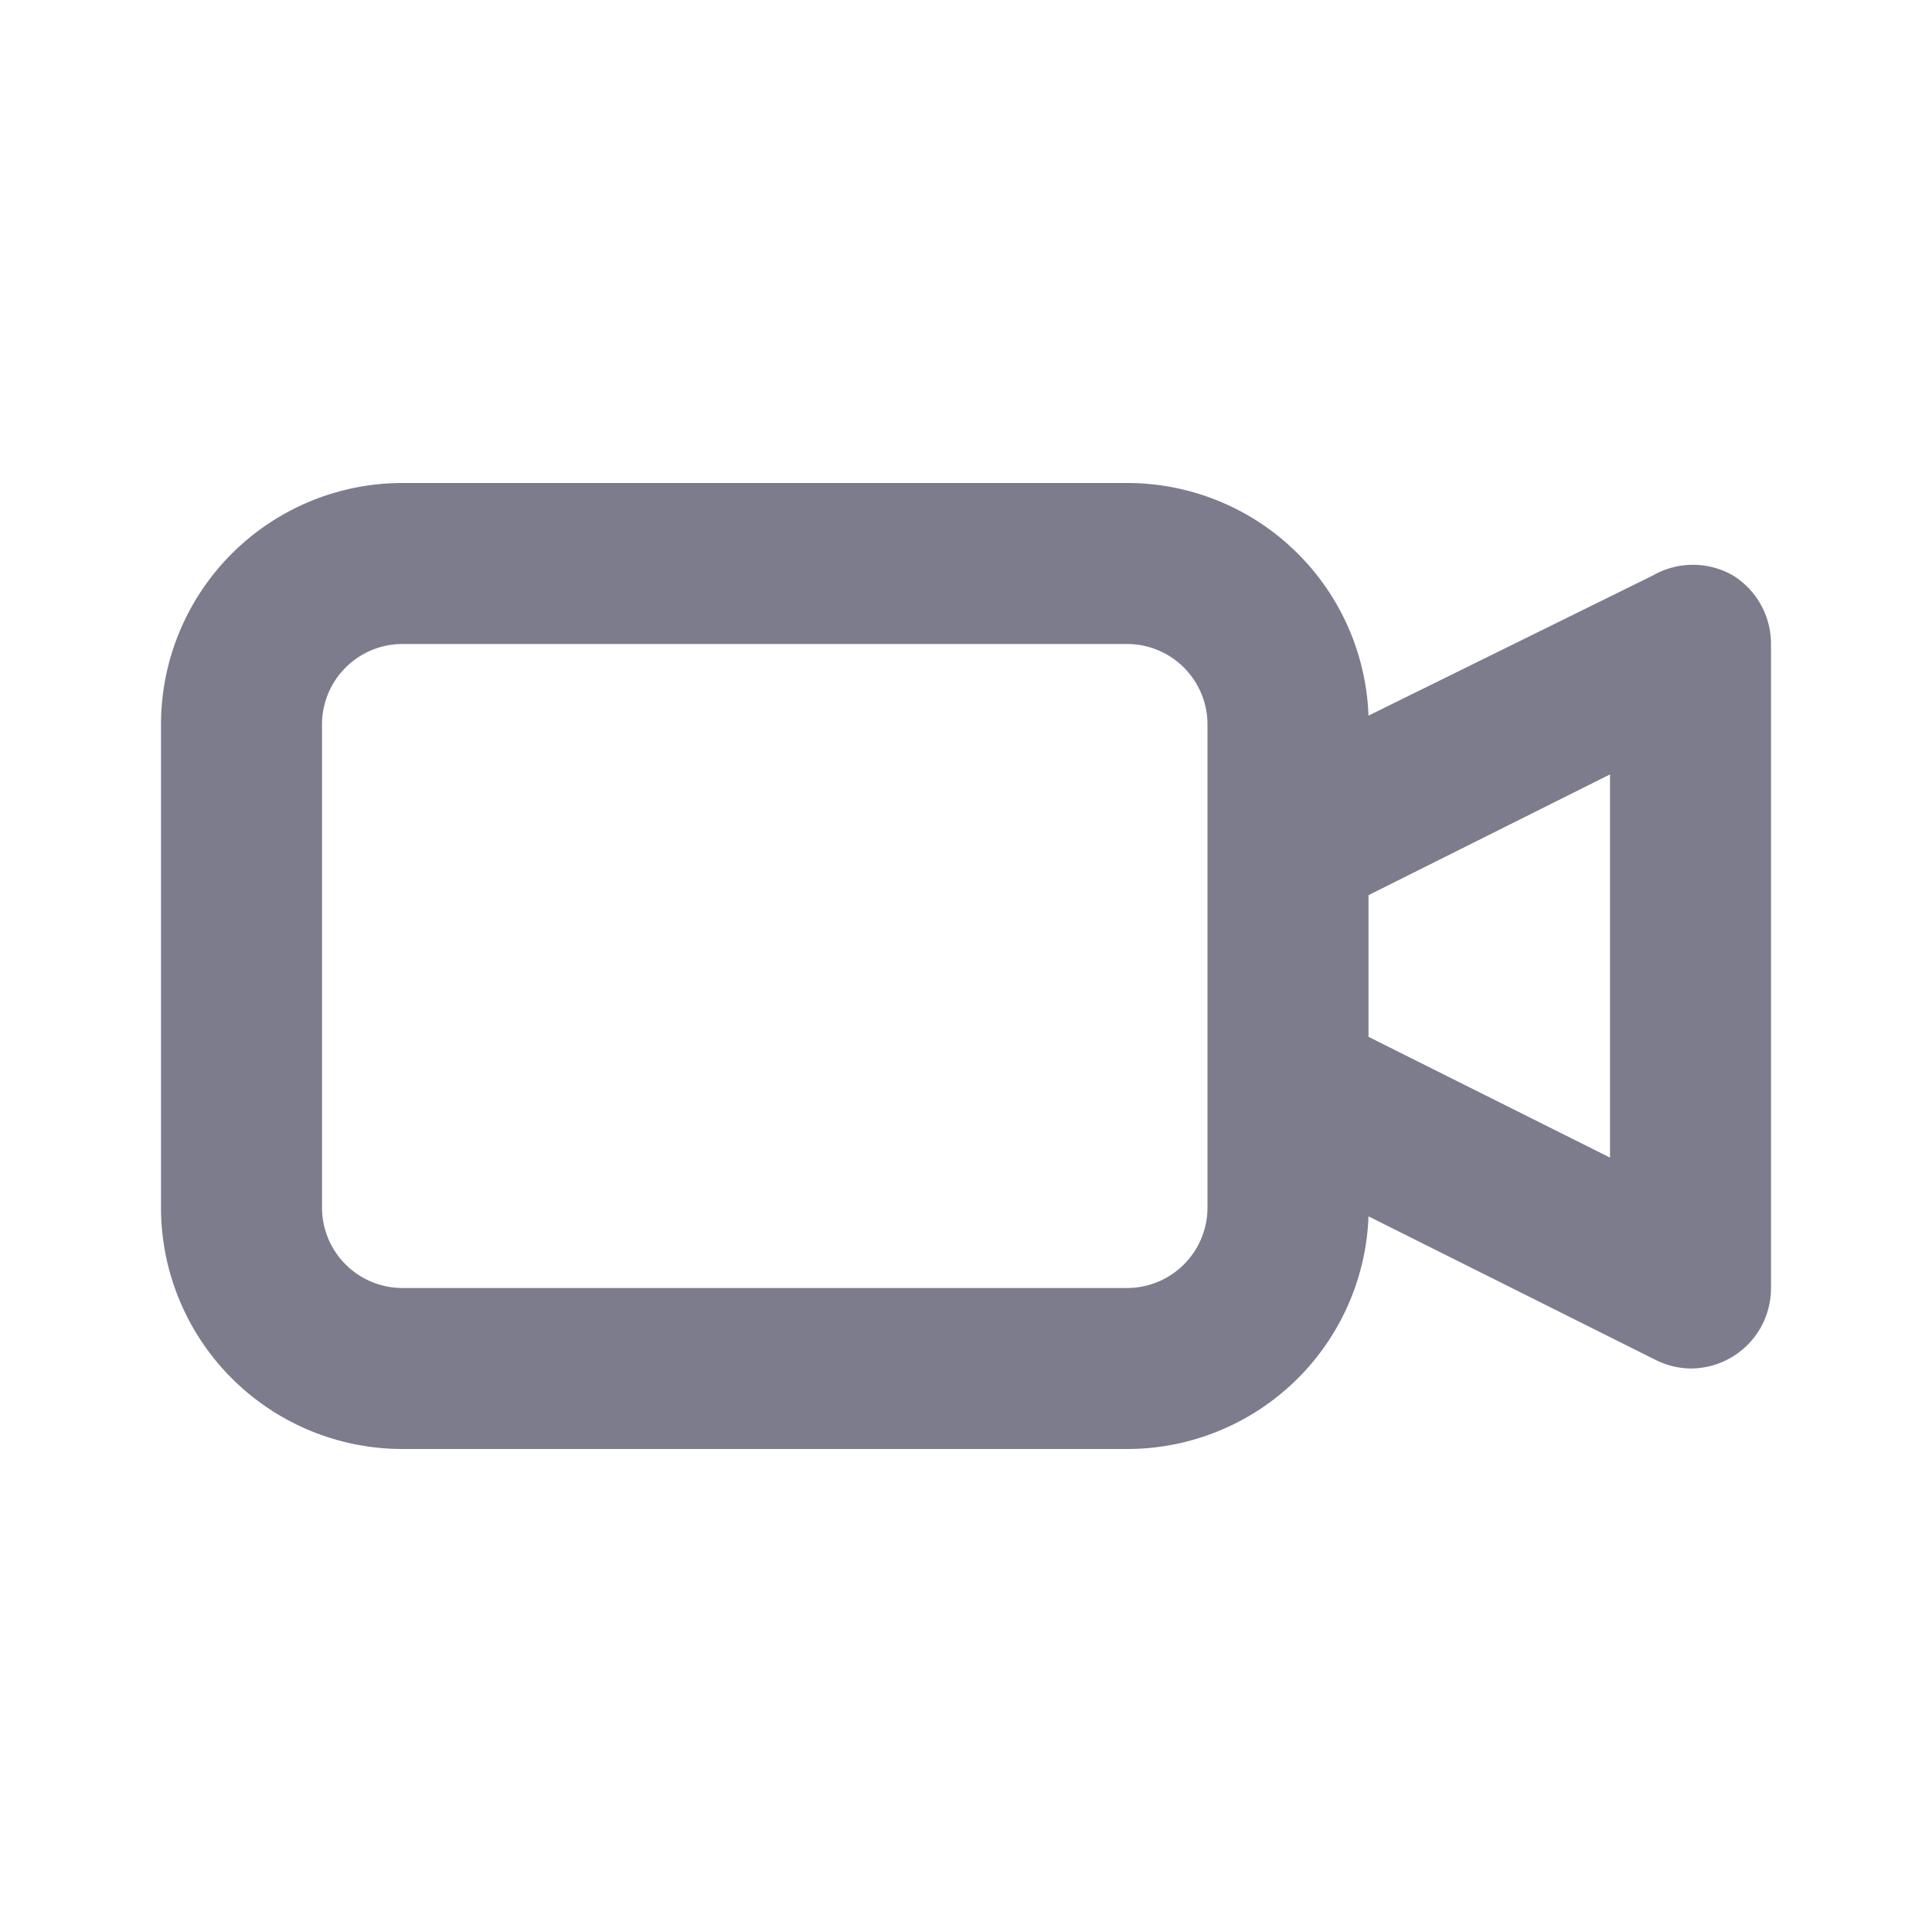 <svg width="24" height="24" fill="none" xmlns="http://www.w3.org/2000/svg"><path d="M21.53 7.15a1 1 0 0 0-1 0L17 8.89A3 3 0 0 0 14 6H5a3 3 0 0 0-3 3v6a3 3 0 0 0 3 3h9a3 3 0 0 0 3-2.89l3.56 1.78A1 1 0 0 0 21 17a1 1 0 0 0 .875-.514A1 1 0 0 0 22 16V8a1 1 0 0 0-.47-.85zM15 15a1 1 0 0 1-1 1H5a1 1 0 0 1-1-1V9a1 1 0 0 1 1-1h9a1 1 0 0 1 1 1v6zm5-.62-3-1.5v-1.76l3-1.5v4.76z" fill="#7C7C8D"/></svg>